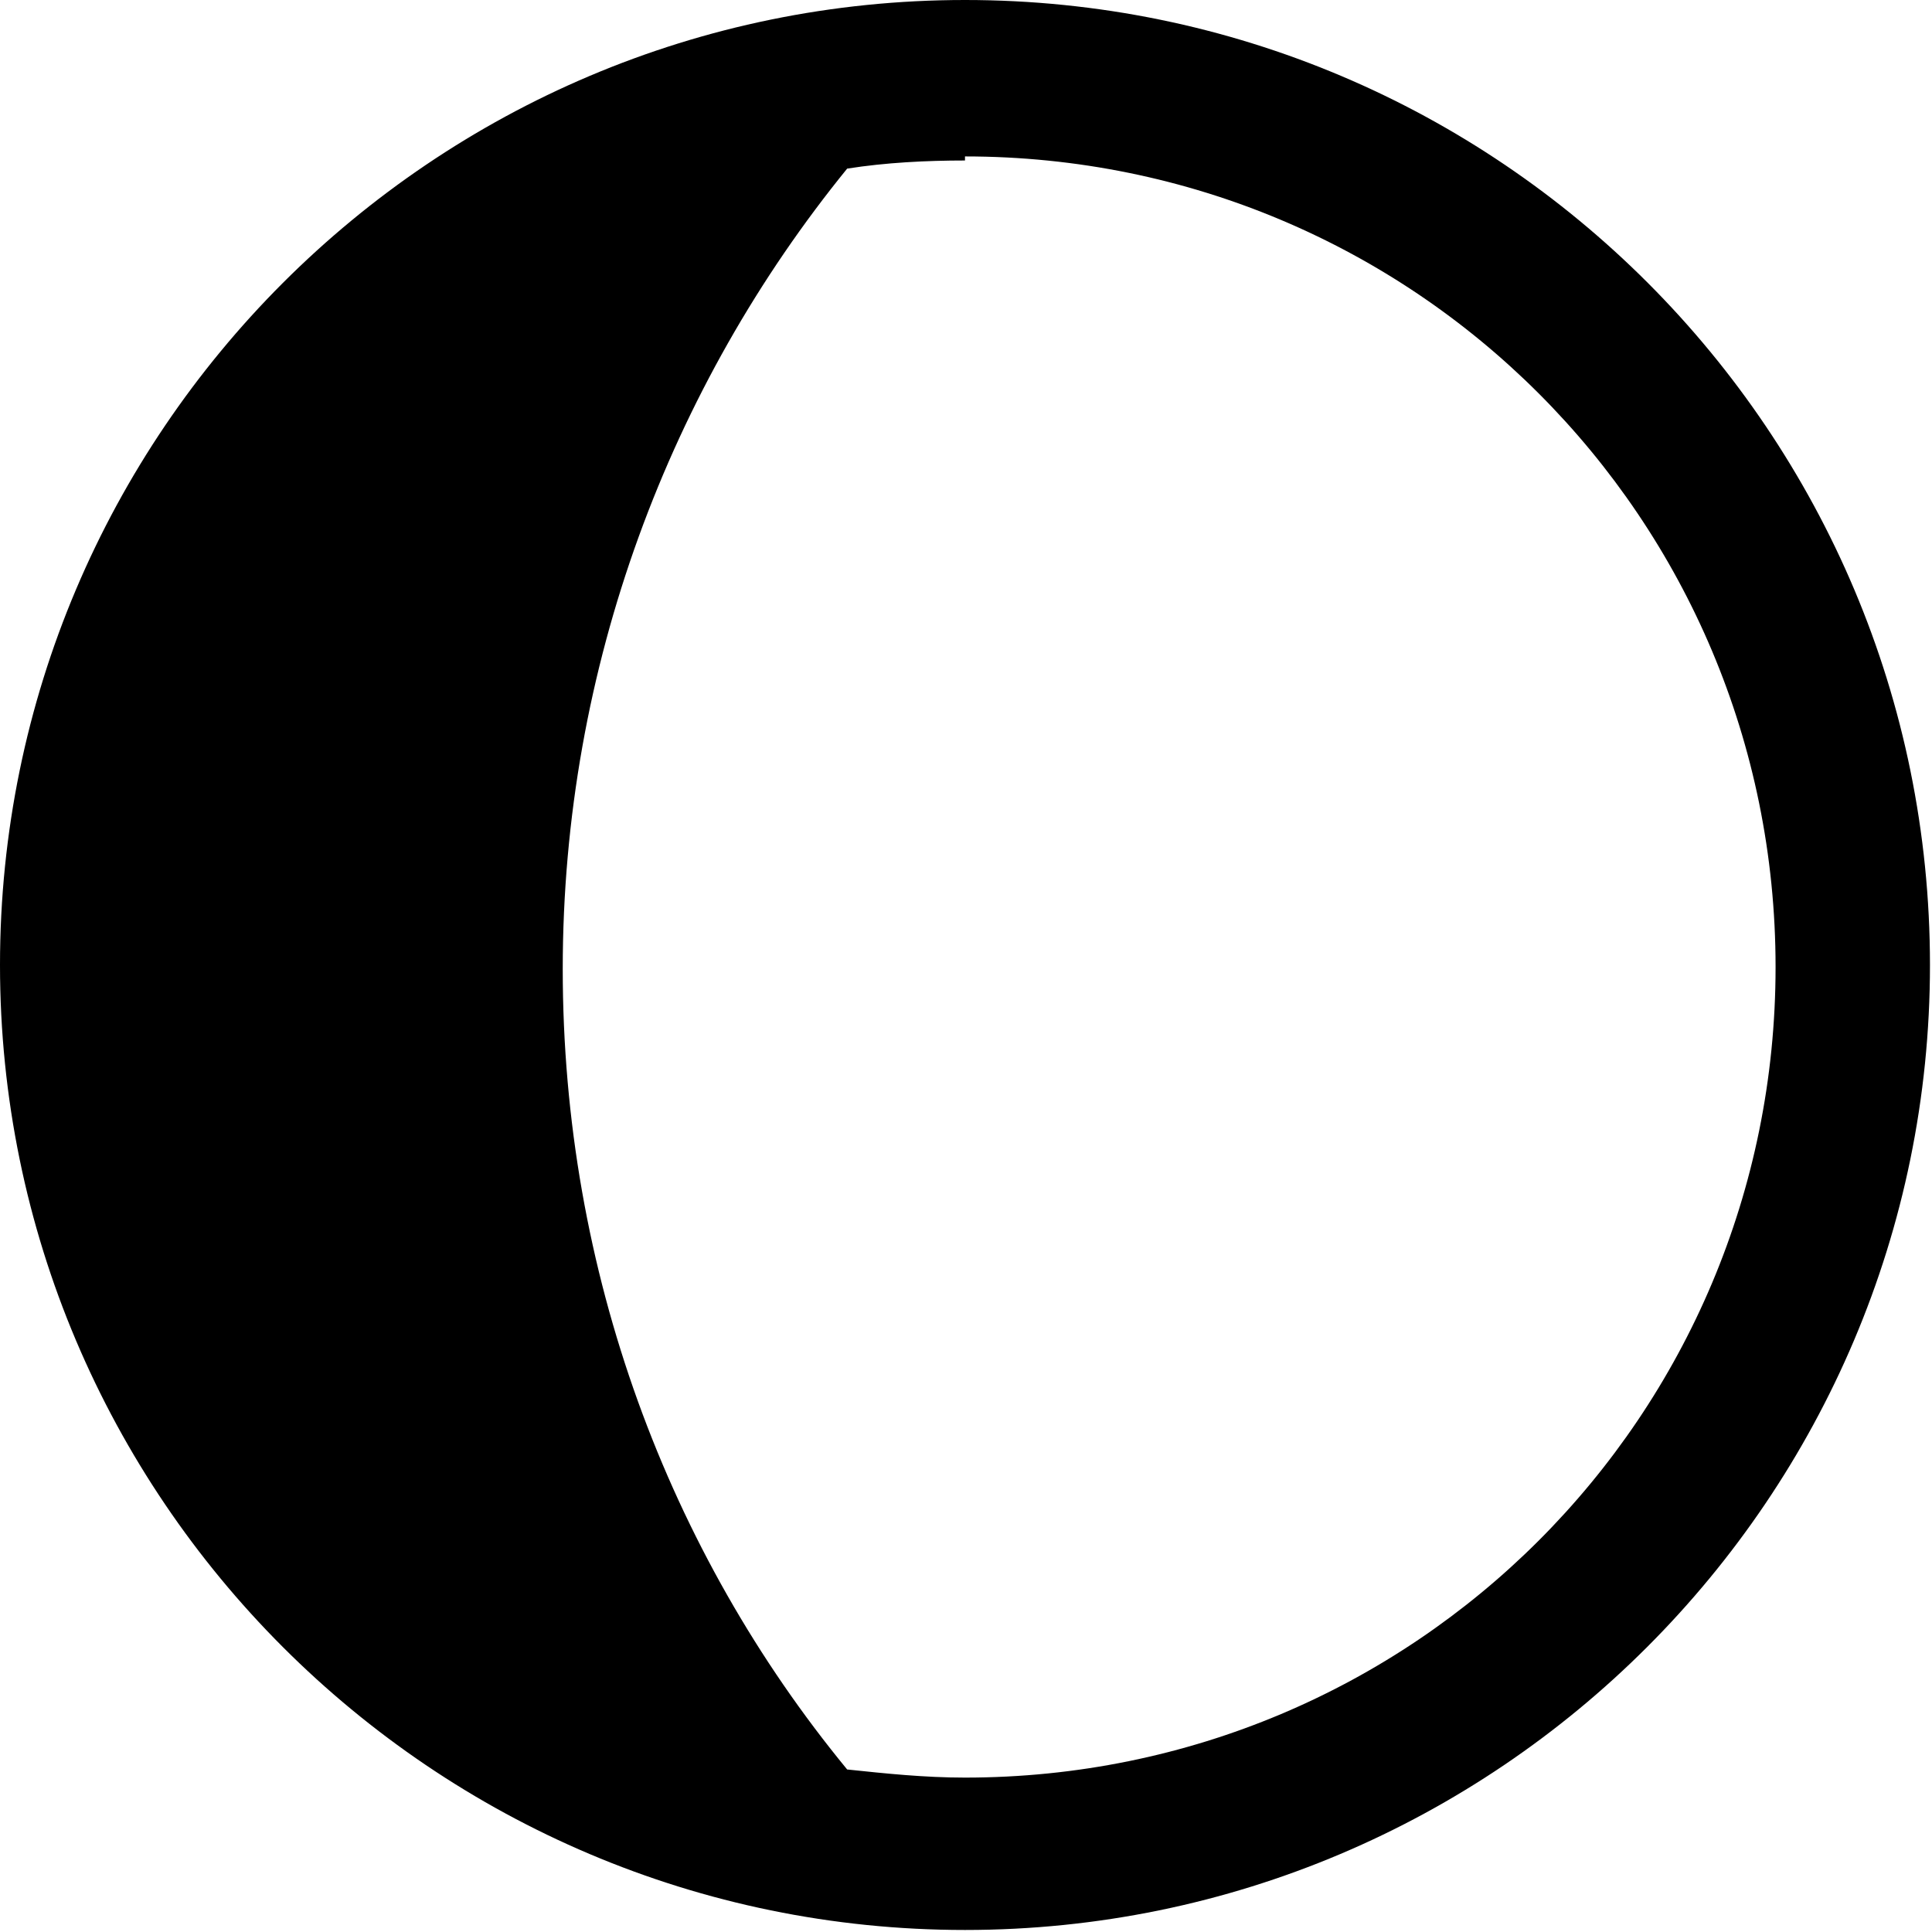 <?xml version="1.0" encoding="UTF-8"?>
<svg id="Layer_2" data-name="Layer 2" xmlns="http://www.w3.org/2000/svg" width="20" height="20" viewBox="0 0 9.51 9.51">
  <g id="Layer_1-2" data-name="Layer 1">
    <path d="m4.75,0C2.13,0,0,2.13,0,4.75s2.13,4.75,4.75,4.75,4.75-2.13,4.75-4.75S7.38,0,4.75,0Zm0,.77c2.21,0,3.99,1.78,3.99,3.99s-1.78,3.99-3.99,3.99c-.2,0-.39-.02-.58-.04-.88-1.07-1.4-2.45-1.4-3.94s.53-2.87,1.4-3.94c.19-.03.39-.04.58-.04h0Z" style="fill: #000;"/>
  </g>
</svg>